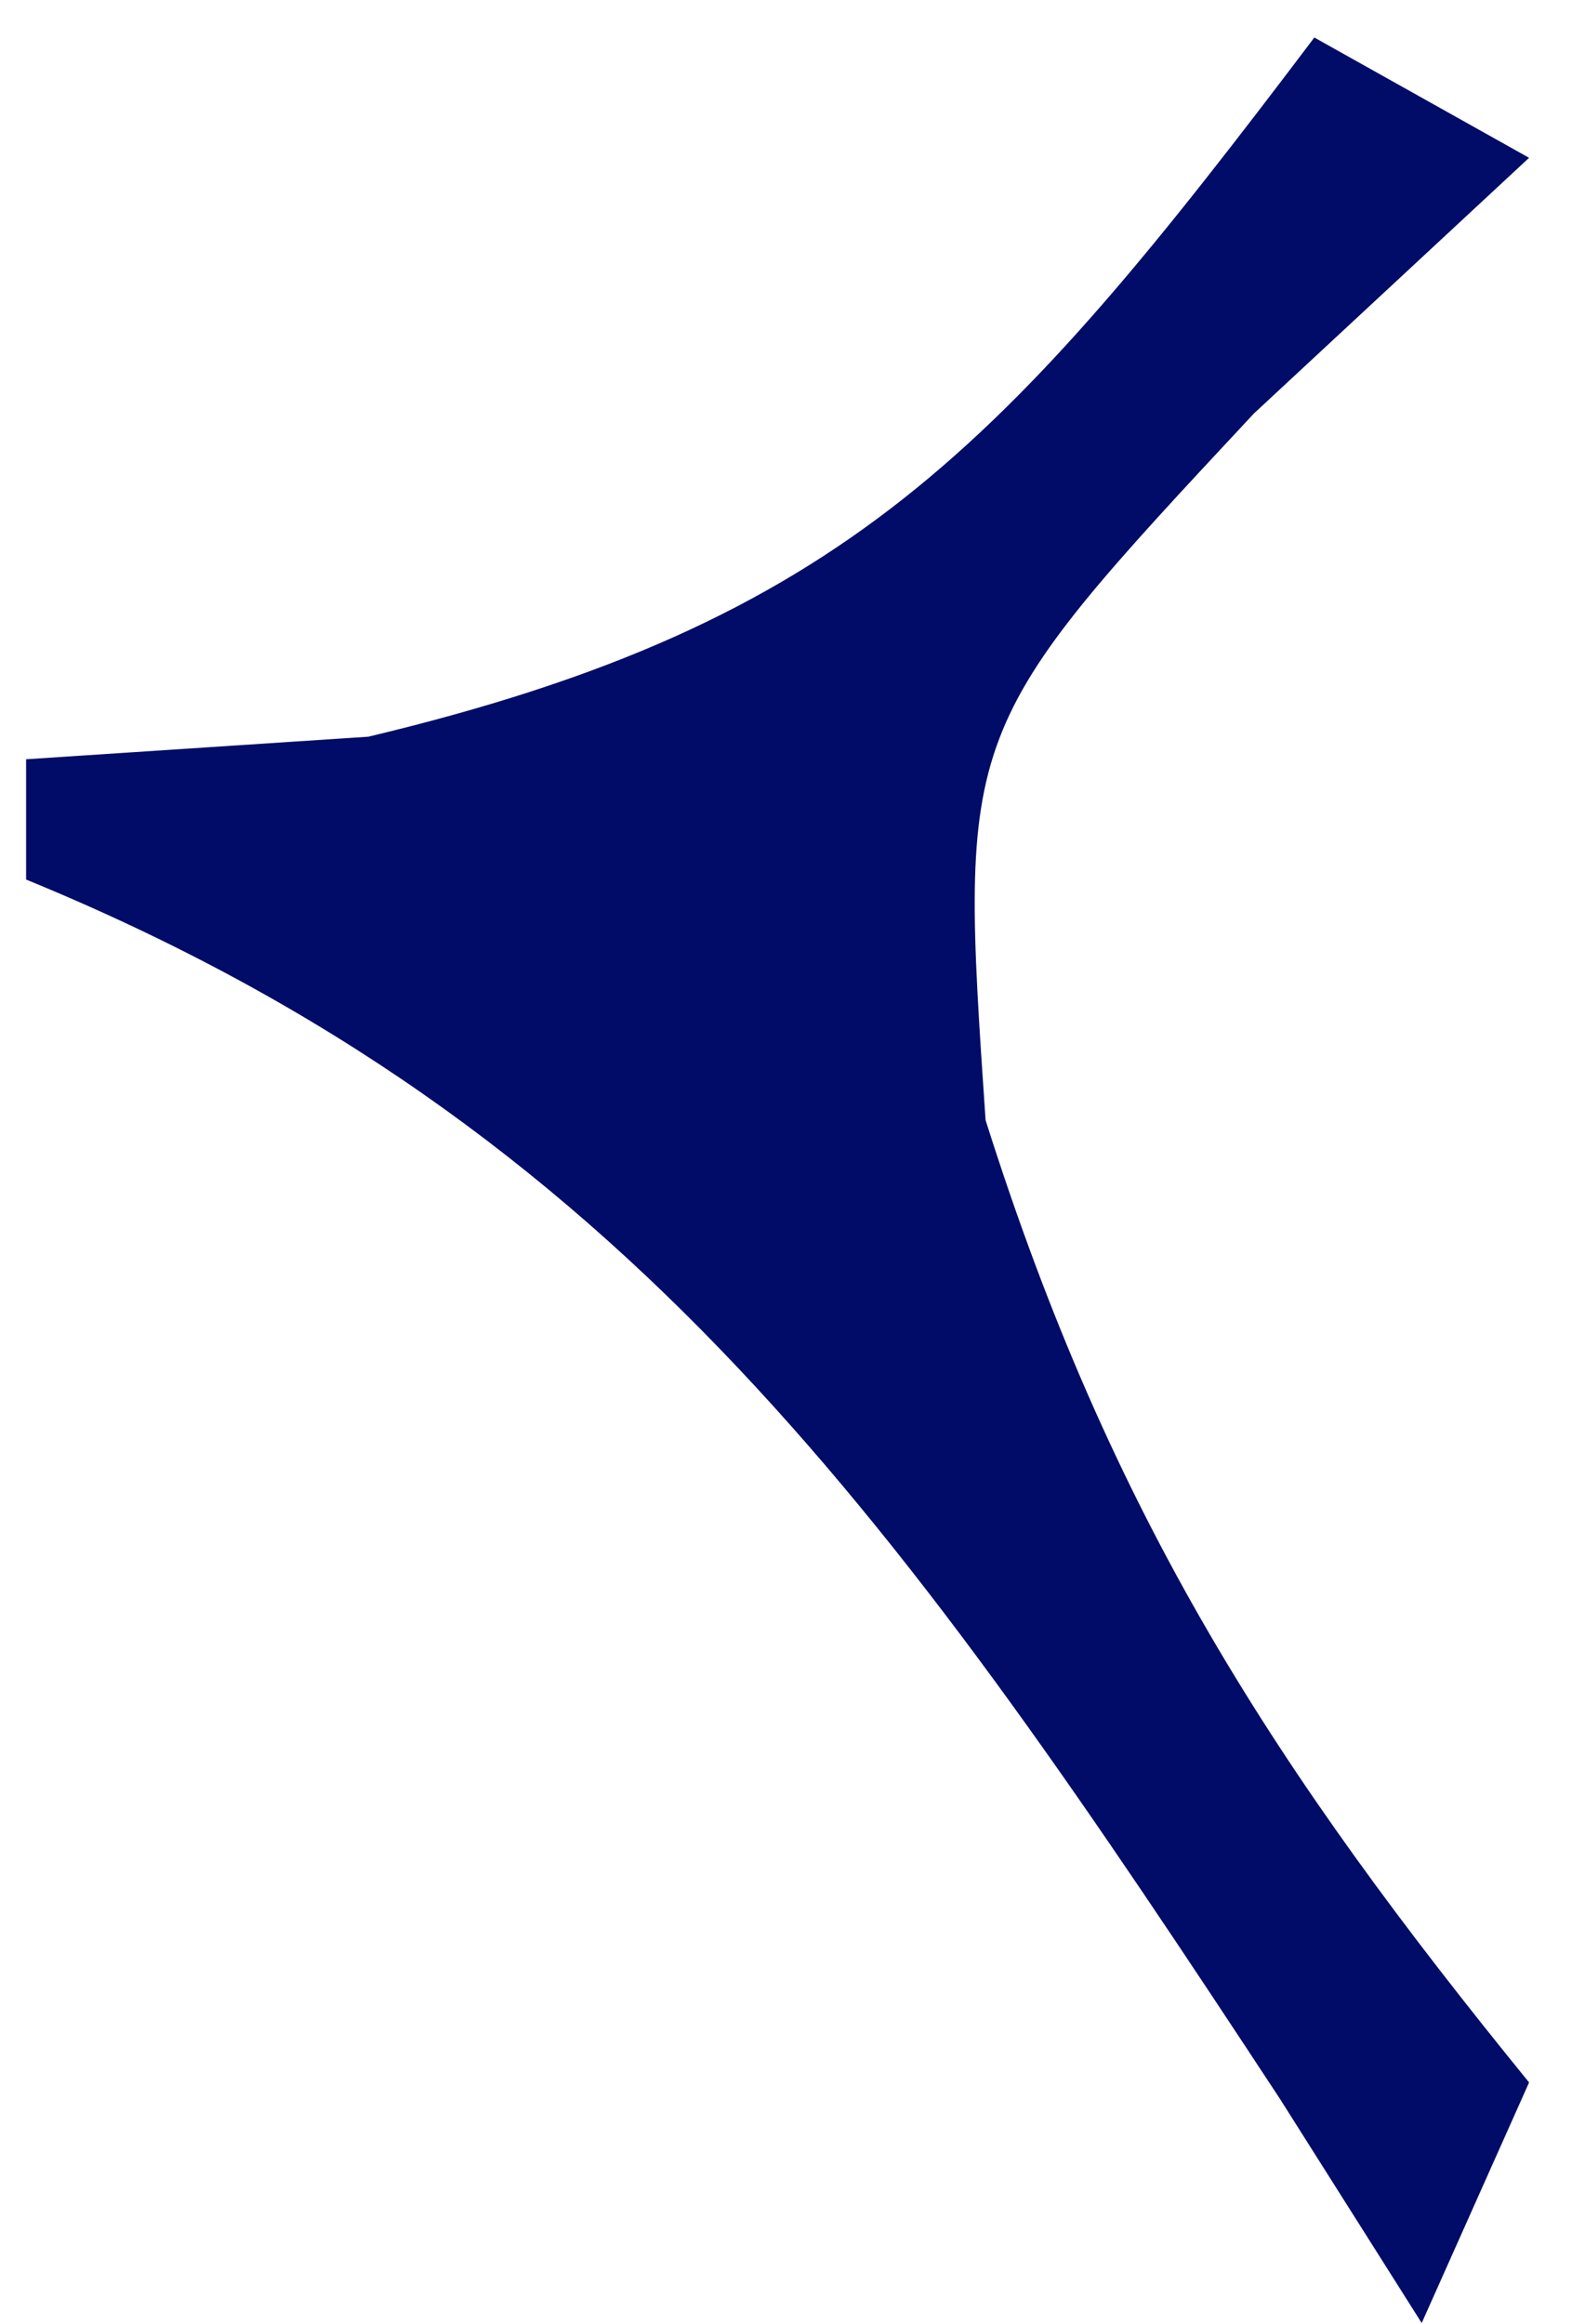 <svg width="23" height="34" viewBox="0 0 23 34" fill="none" xmlns="http://www.w3.org/2000/svg">
<path d="M19.23 0.549C20.267 1.13 21.304 1.71 22.372 2.309C21.044 3.543 19.715 4.777 18.347 6.049C14.031 10.675 14.031 10.675 14.42 16.389C16.265 22.225 18.667 25.916 22.372 30.469C21.853 31.63 21.335 32.792 20.801 33.989C20.117 32.907 19.432 31.824 18.727 30.709C13.231 22.351 9.173 16.473 0.382 12.869C0.382 12.288 0.382 11.707 0.382 11.109C2.861 10.945 2.861 10.945 5.389 10.779C12.365 9.113 14.7 6.548 19.23 0.549Z" fill="#000C67"/>
</svg>
